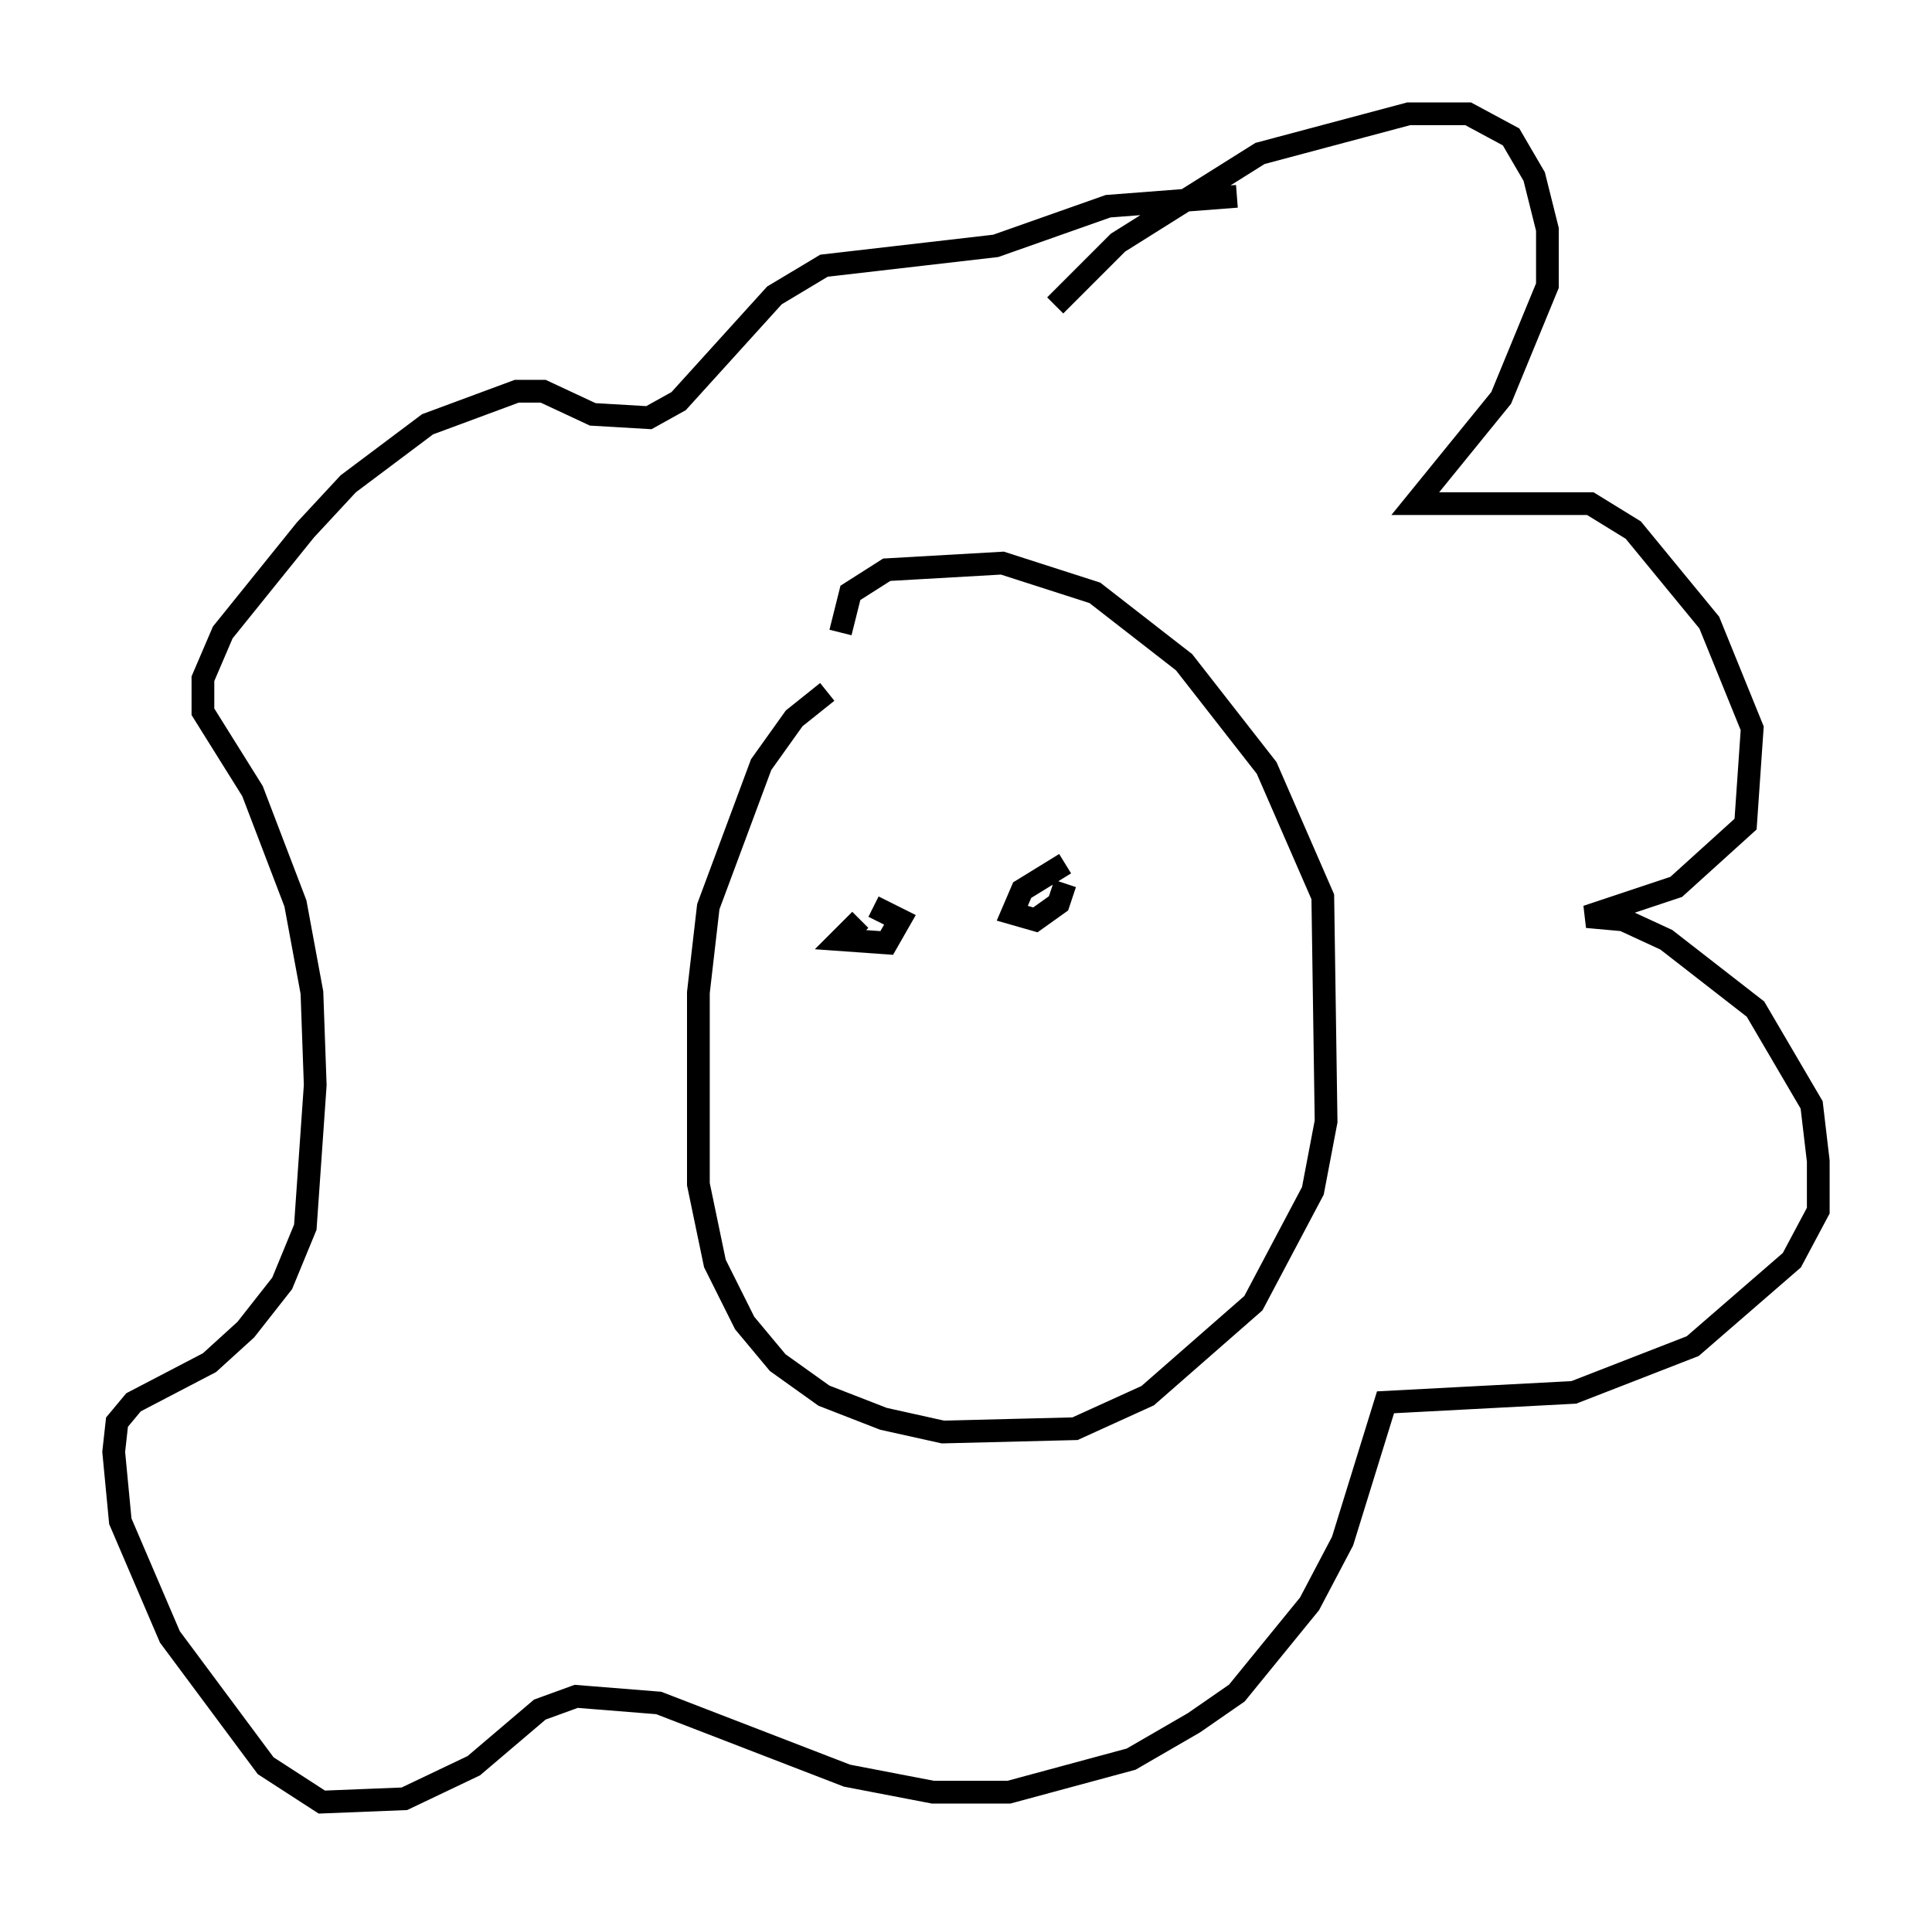 <?xml version="1.0" encoding="utf-8" ?>
<svg baseProfile="full" height="84.223" version="1.1" width="84.95" xmlns="http://www.w3.org/2000/svg" xmlns:ev="http://www.w3.org/2001/xml-events" xmlns:xlink="http://www.w3.org/1999/xlink"><defs /><rect fill="white" height="84.223" width="84.95" x="0" y="0" /><path d="M40.732, 30.564 m-4.358, -0.145 l-1.453, 1.162 -1.453, 2.034 l-2.324, 6.246 -0.436, 3.777 l0.0, 8.425 0.726, 3.486 l1.307, 2.615 1.453, 1.743 l2.034, 1.453 2.615, 1.017 l2.615, 0.581 5.81, -0.145 l3.196, -1.453 4.648, -4.067 l2.615, -4.939 0.581, -3.05 l-0.145, -9.877 -2.469, -5.665 l-3.631, -4.648 -3.922, -3.05 l-4.067, -1.307 -5.084, 0.291 l-1.598, 1.017 -0.436, 1.743 m9.441, -14.38 l2.76, -2.76 6.246, -3.922 l6.536, -1.743 2.615, 0.0 l1.888, 1.017 1.017, 1.743 l0.581, 2.324 0.0, 2.469 l-2.034, 4.939 -3.777, 4.648 l7.698, 0.0 1.888, 1.162 l3.341, 4.067 1.888, 4.648 l-0.291, 4.212 -3.05, 2.76 l-3.922, 1.307 1.598, 0.145 l1.888, 0.872 3.922, 3.05 l2.469, 4.212 0.291, 2.469 l0.0, 2.179 -1.162, 2.179 l-4.358, 3.777 -5.229, 2.034 l-8.279, 0.436 -1.888, 6.101 l-1.453, 2.76 -3.196, 3.922 l-1.888, 1.307 -2.76, 1.598 l-5.374, 1.453 -3.341, 0.0 l-3.777, -0.726 -8.279, -3.196 l-3.631, -0.291 -1.598, 0.581 l-2.905, 2.469 -3.05, 1.453 l-3.631, 0.145 -2.469, -1.598 l-4.212, -5.665 -2.179, -5.084 l-0.291, -3.05 0.145, -1.307 l0.726, -0.872 3.341, -1.743 l1.598, -1.453 1.598, -2.034 l1.017, -2.469 0.436, -6.246 l-0.145, -4.067 -0.726, -3.922 l-1.888, -4.939 -2.179, -3.486 l0.0, -1.453 0.872, -2.034 l3.631, -4.503 1.888, -2.034 l3.486, -2.615 3.922, -1.453 l1.162, 0.0 2.179, 1.017 l2.469, 0.145 1.307, -0.726 l4.212, -4.648 2.179, -1.307 l7.553, -0.872 4.939, -1.743 l5.665, -0.436 m-16.559, 31.81 l-0.872, 0.872 2.034, 0.145 l0.581, -1.017 -1.162, -0.581 m8.425, -1.888 l-1.888, 1.162 -0.436, 1.017 l1.017, 0.291 1.017, -0.726 l0.291, -0.872 " fill="none" stroke="black" stroke-width="1" /></svg>